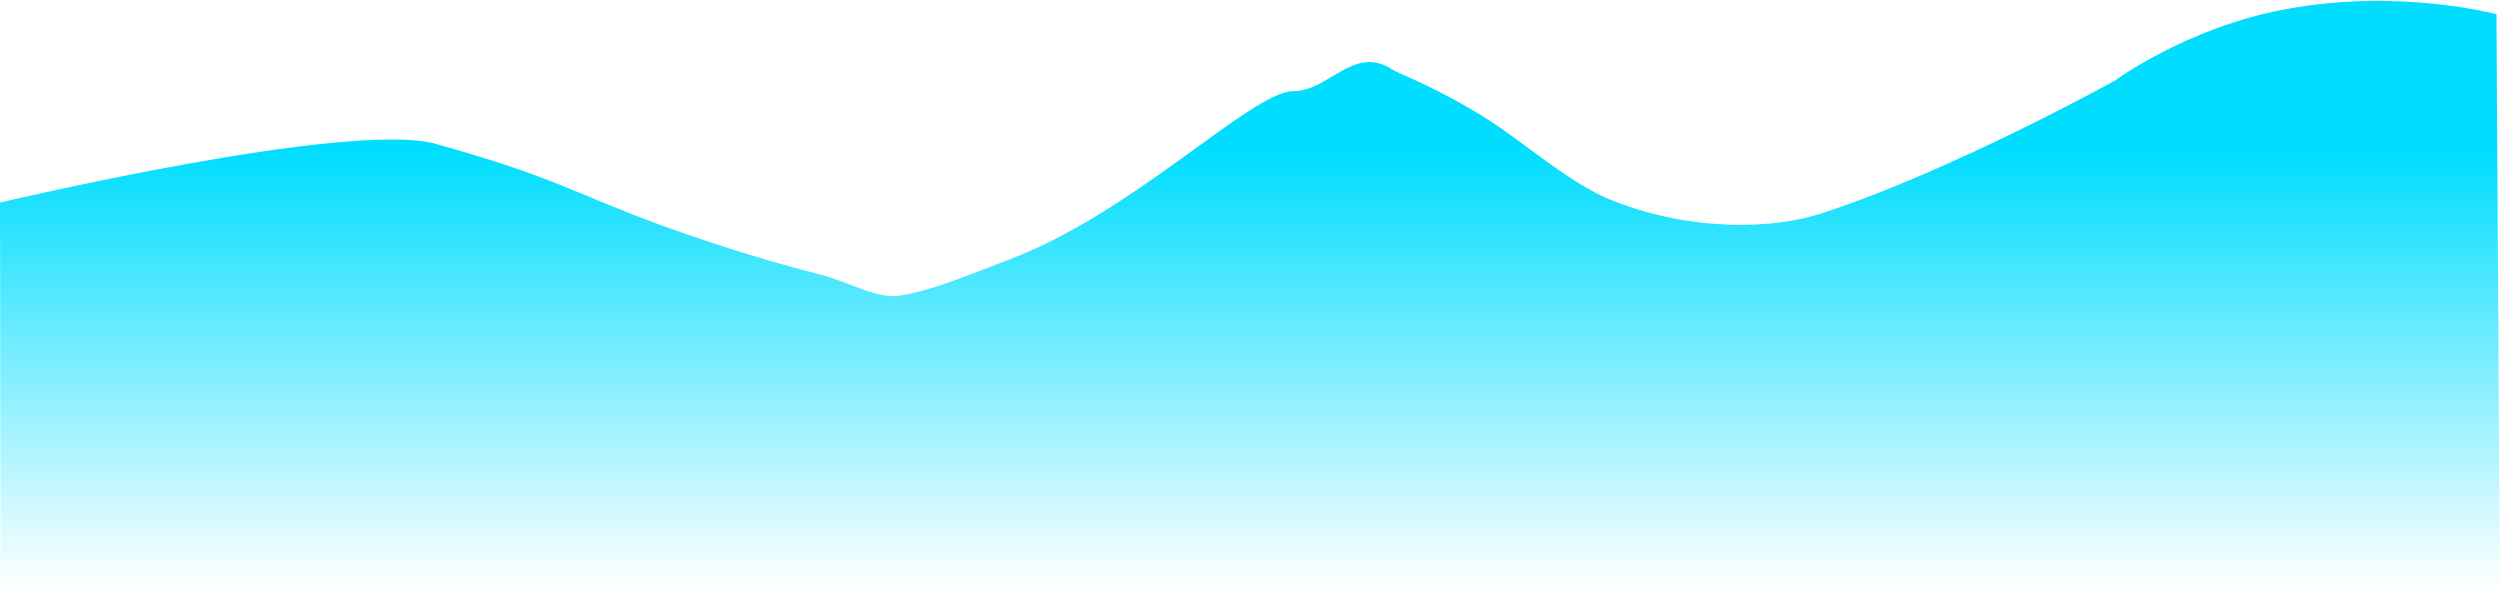 ﻿<?xml version="1.0" encoding="utf-8"?>
<svg version="1.1" xmlns:xlink="http://www.w3.org/1999/xlink" width="527px" height="128px" xmlns="http://www.w3.org/2000/svg">
  <defs>
    <linearGradient gradientUnits="userSpaceOnUse" x1="263.5" y1="32" x2="263.5" y2="124.16" id="LinearGradient497">
      <stop id="Stop498" stop-color="#00ddff" offset="0" />
      <stop id="Stop499" stop-color="#00ddff" stop-opacity="0" offset="1" />
    </linearGradient>
  </defs>
  <g>
    <path d="M 0.142 128  L 0 42.705  C 0 42.705  73.801 25.217  91.957 30.348  C 110.112 35.478  115.649 37.937  128.076 43.087  C 142.155 48.922  158.668 54.255  172.855 57.873  C 179.092 59.464  184.88 63.143  189.814 62.298  C 196.878 61.088  203.047 58.389  212.9 54.646  C 239.385 44.583  263.906 19.214  272.671 19.214  C 280.171 19.214  285.367 9.339  293.493 14.652  C 295.096 15.699  302.34 18.122  313.289 24.971  C 320.973 29.778  330.989 38.794  339.975 42.31  C 357.372 49.115  374.294 48.119  383.882 45.012  C 411.441 36.084  445.857 16.971  445.857 16.971  C 445.857 16.971  460.79 5.912  481.478 2  C 505.687 -2.578  526.254 3  526.254 3  L 527 128  L 0.142 128  Z " fill-rule="nonzero" fill="url(#LinearGradient497)" stroke="none" />
  </g>
</svg>